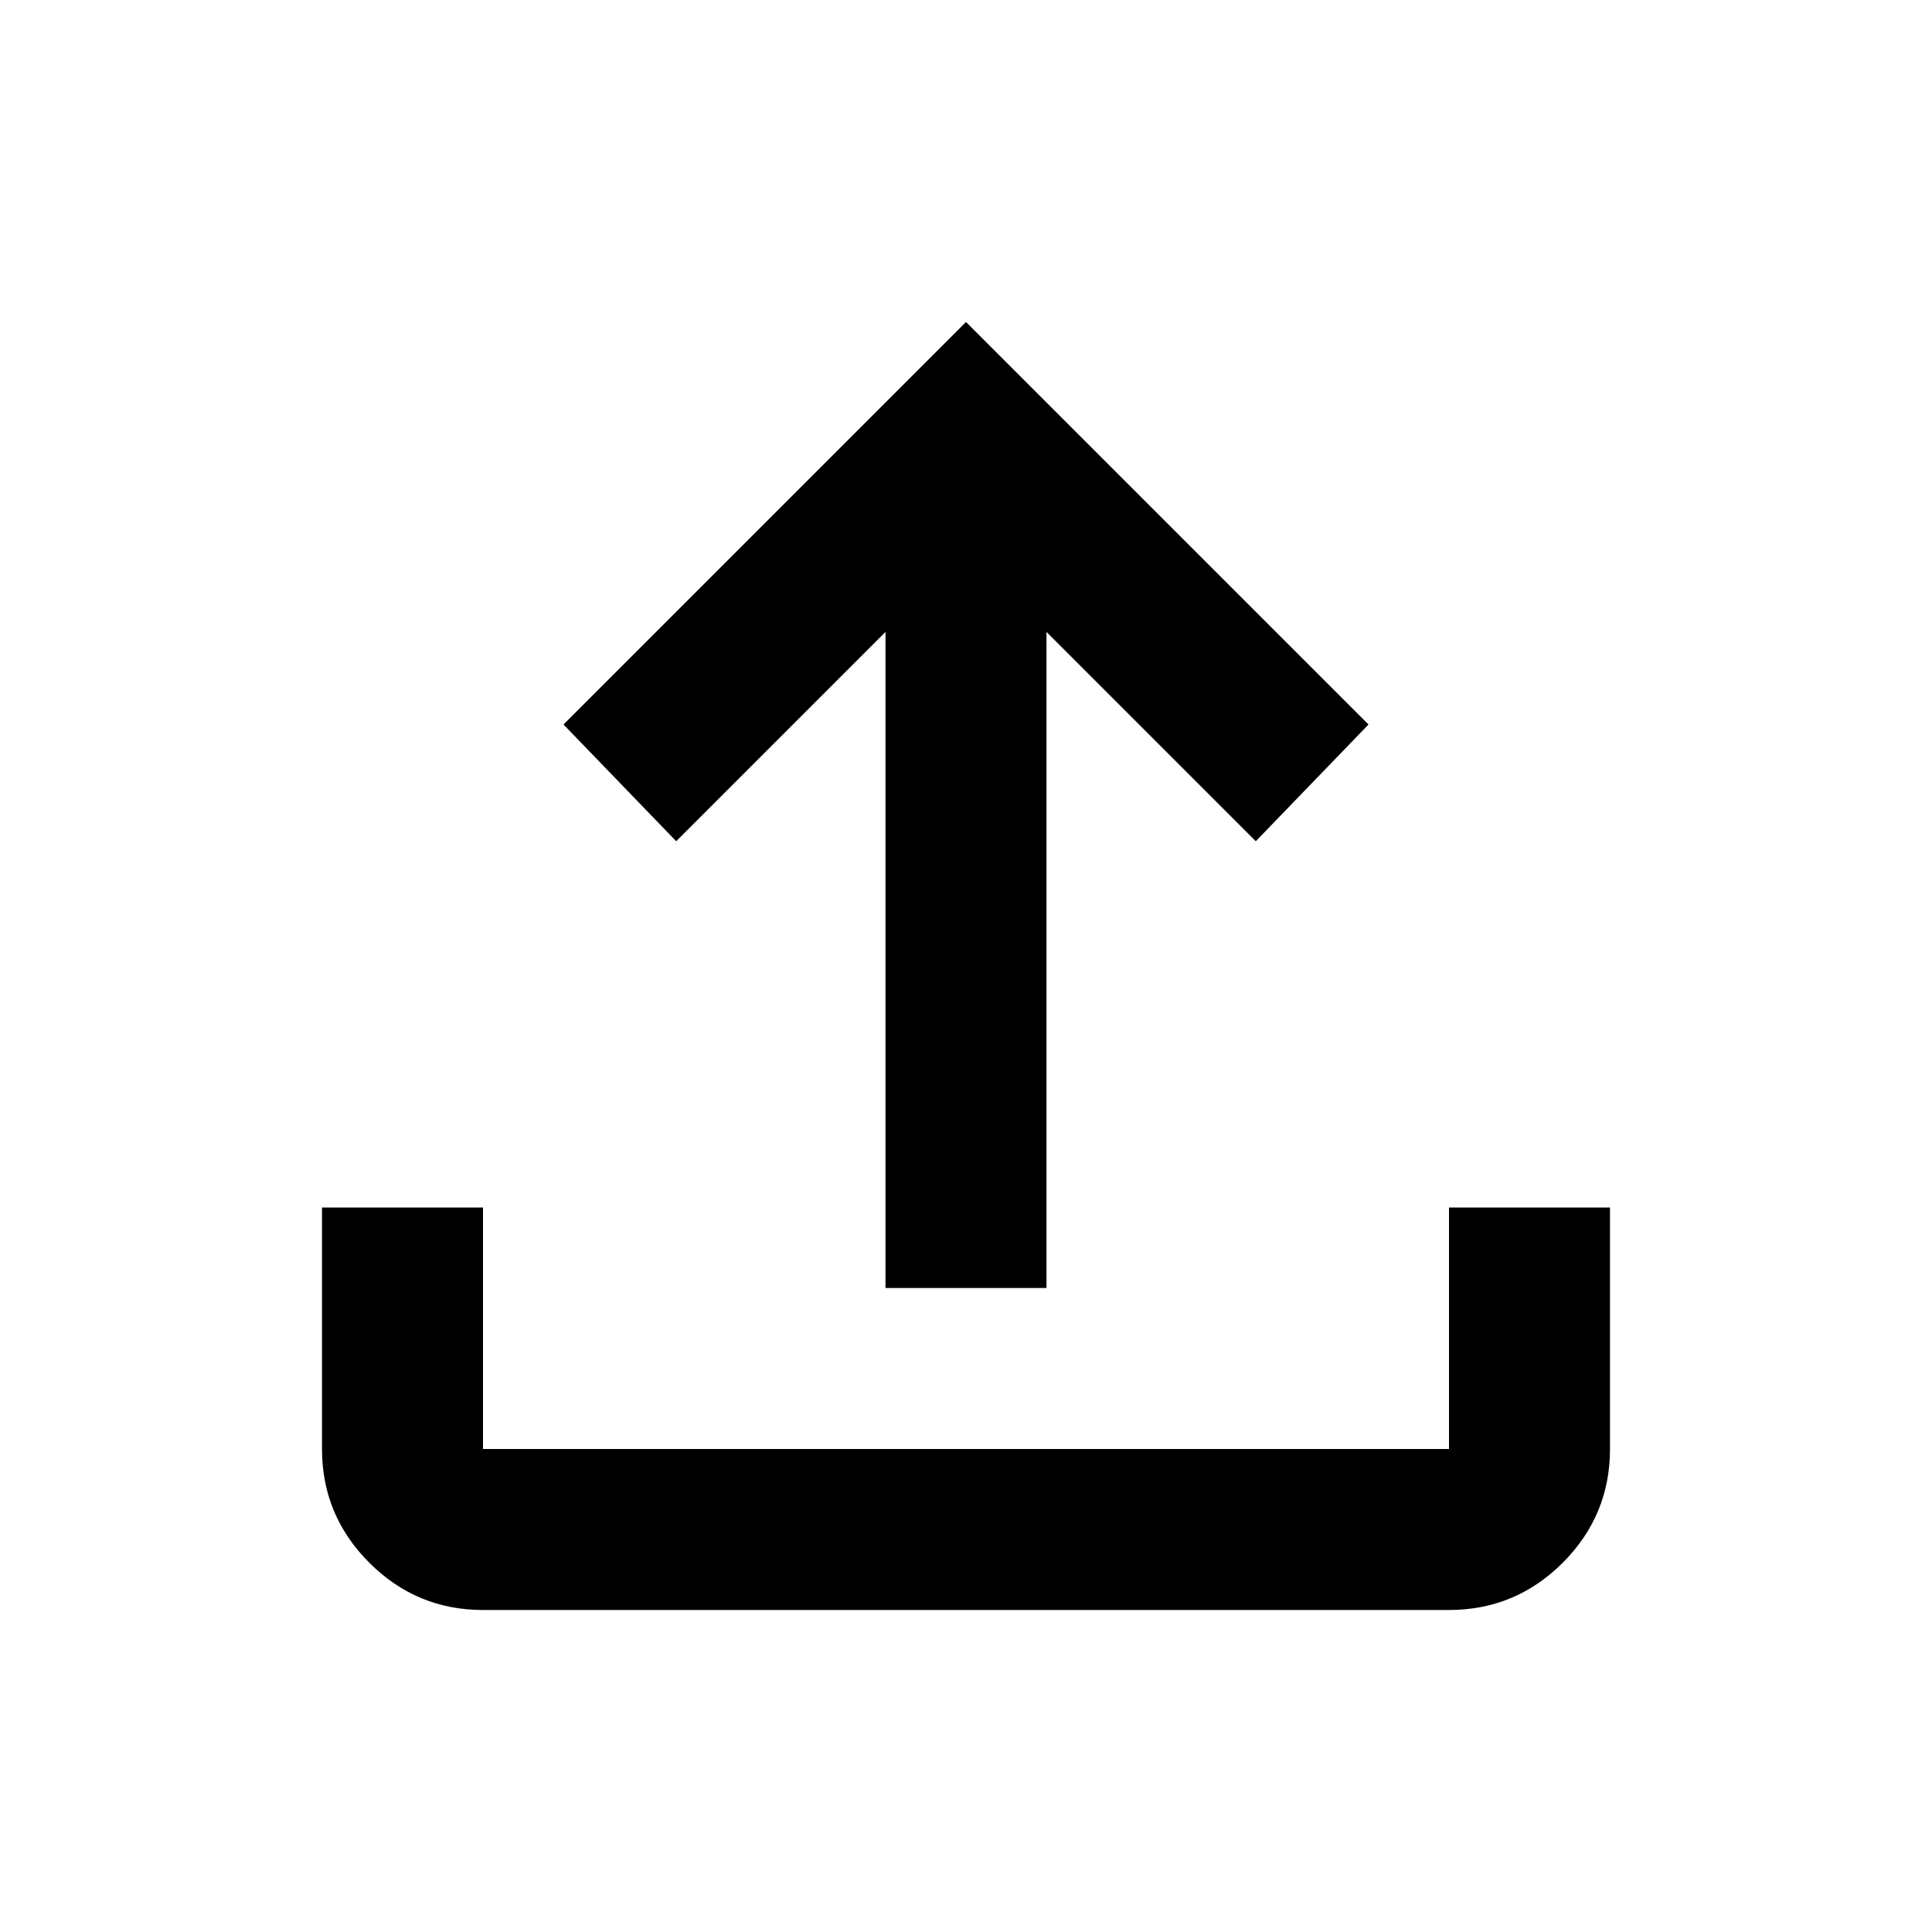<svg xmlns="http://www.w3.org/2000/svg" viewBox="0 0 24 24"><path d="M6 20q-.825 0-1.412-.587Q4 18.825 4 18v-3h2v3h12v-3h2v3q0 .825-.587 1.413Q18.825 20 18 20Zm5-4V7.85l-2.6 2.6L7 9l5-5 5 5-1.4 1.45-2.6-2.6V16Z"/></svg>
